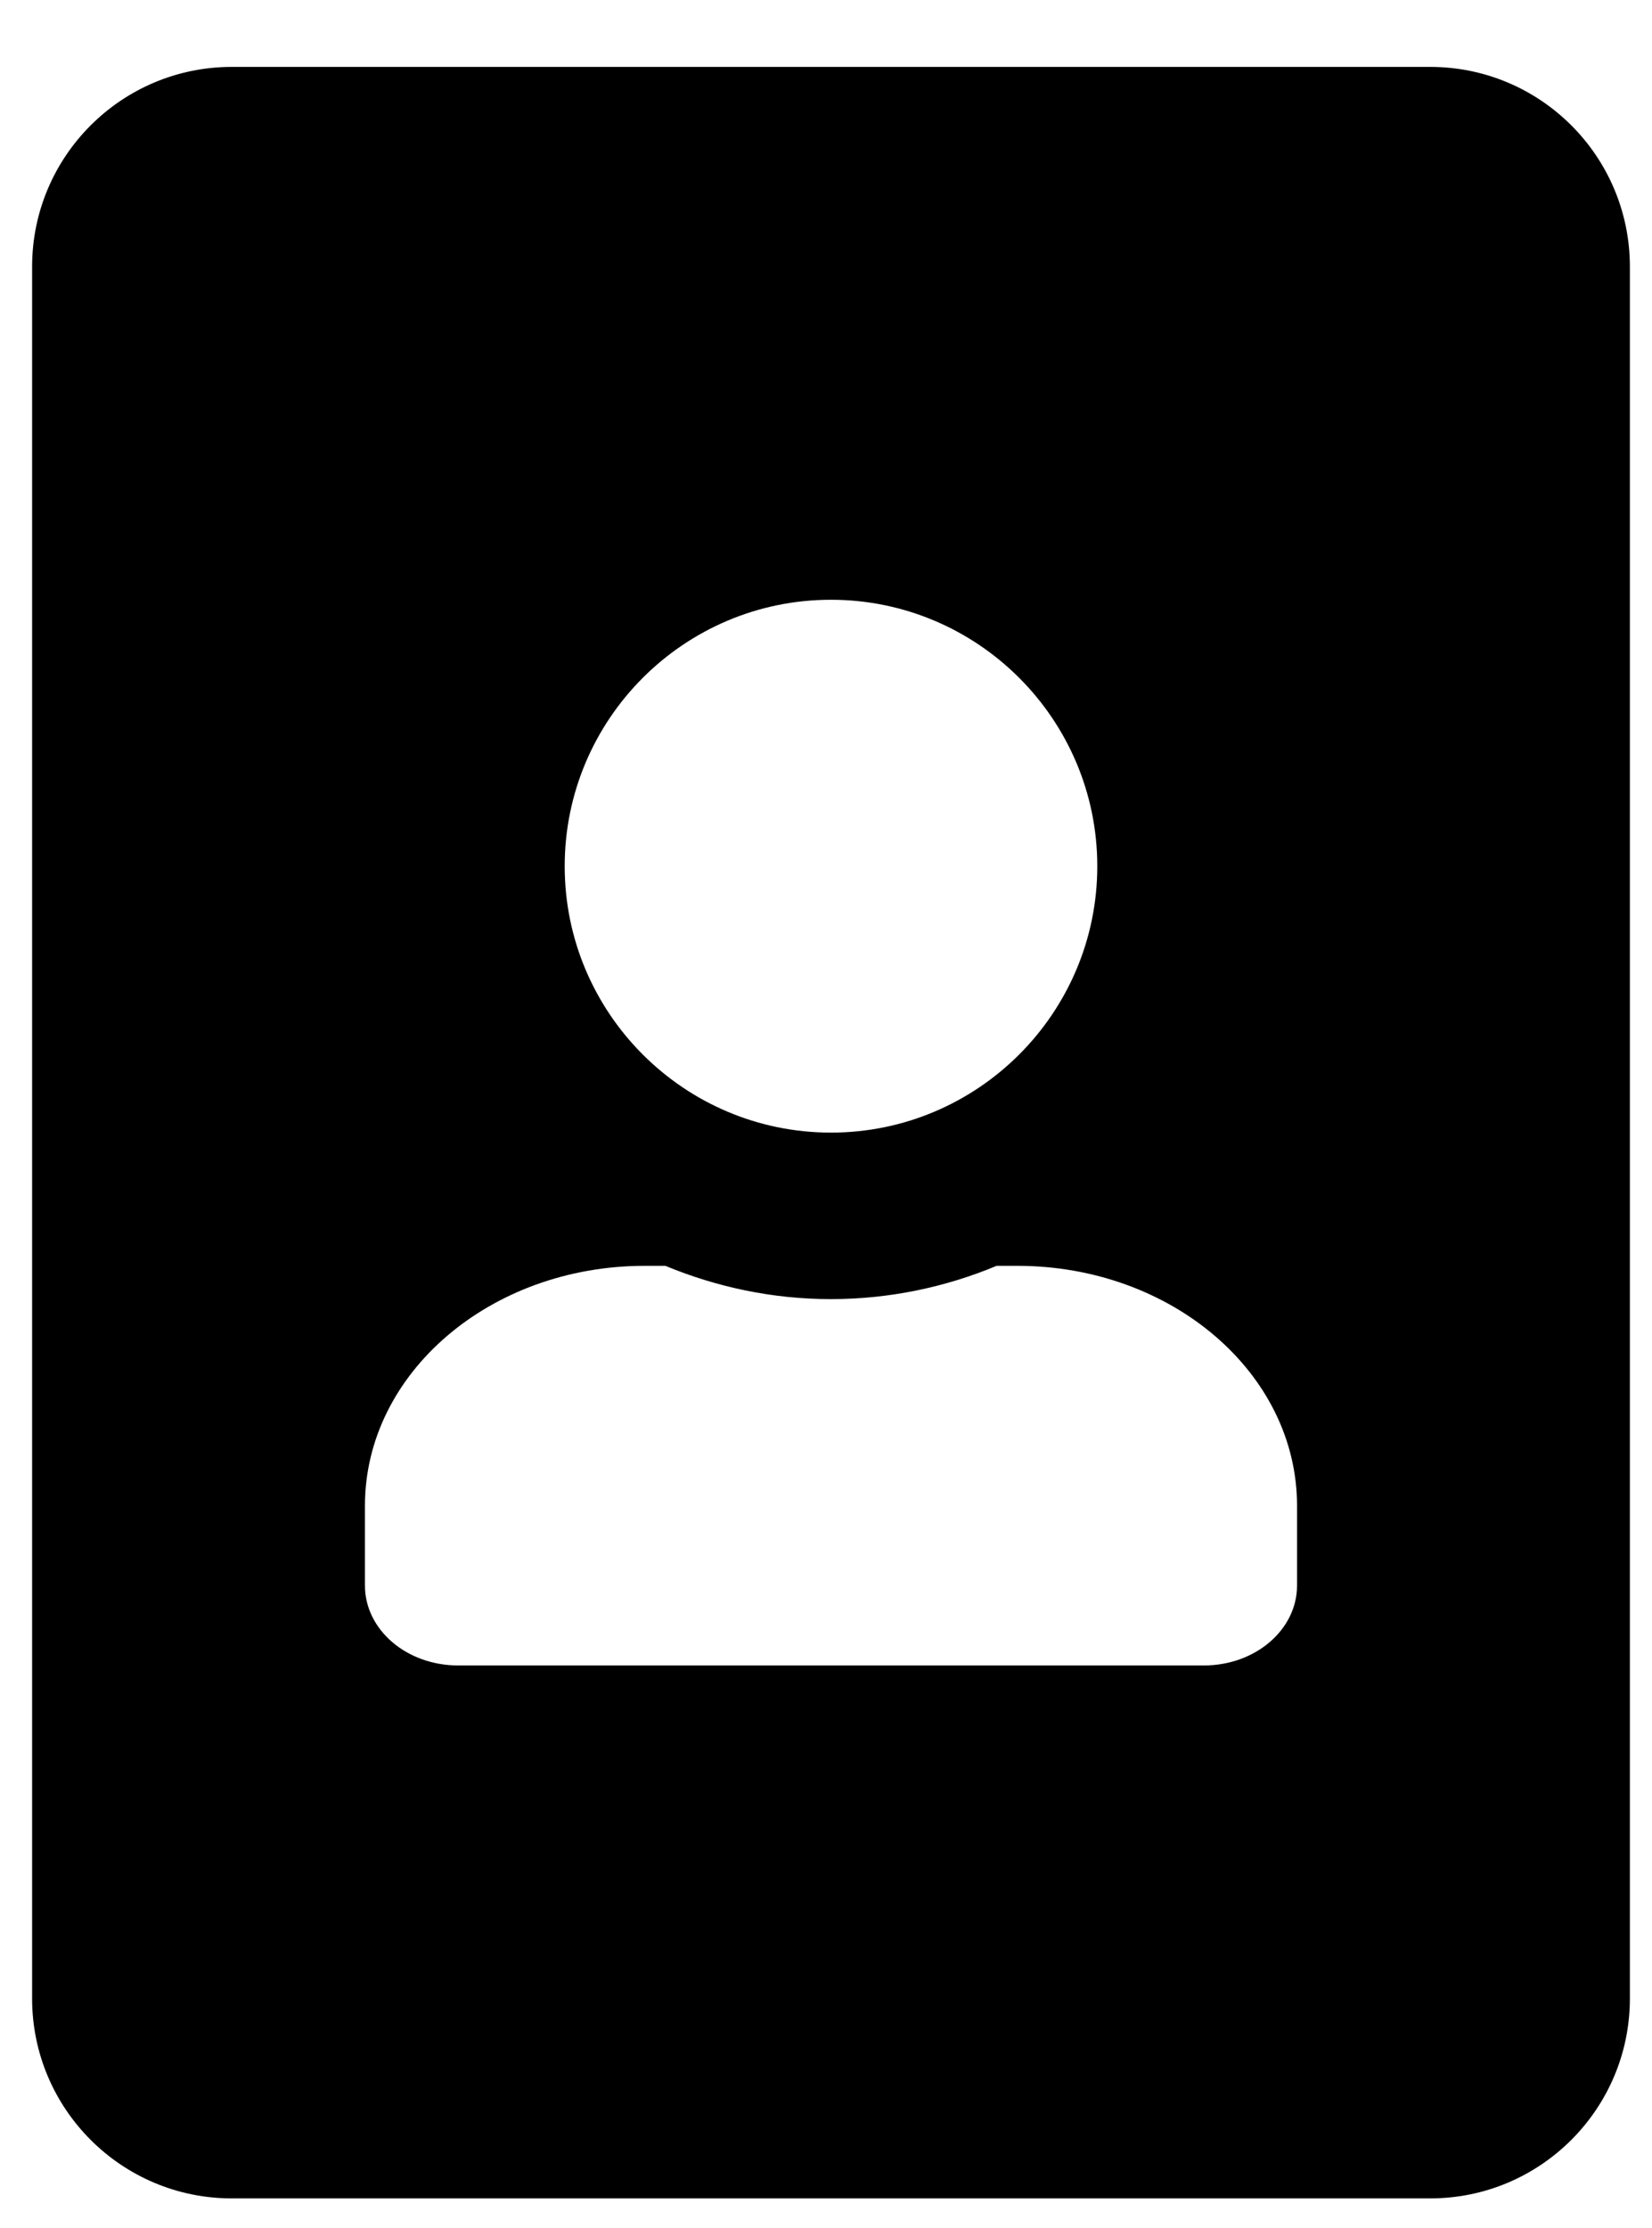 <svg width="23" height="31" viewBox="0 0 23 31" fill="none" xmlns="http://www.w3.org/2000/svg">
<g clip-path="url(#clip0_201_4637)">
<path d="M19.912 0.931H3.227C1.692 0.931 0.447 2.176 0.447 3.711V27.811C0.447 29.346 1.692 30.592 3.227 30.592H19.912C21.447 30.592 22.692 29.346 22.692 27.811V3.711C22.692 2.176 21.447 0.931 19.912 0.931ZM11.569 8.346C13.614 8.346 15.277 10.009 15.277 12.054C15.277 14.098 13.614 15.761 11.569 15.761C9.524 15.761 7.862 14.098 7.862 12.054C7.862 10.009 9.524 8.346 11.569 8.346ZM18.058 22.064C18.058 22.678 17.478 23.176 16.76 23.176H6.379C5.66 23.176 5.081 22.678 5.081 22.064V20.952C5.081 19.11 6.825 17.615 8.974 17.615H9.264C9.976 17.91 10.752 18.078 11.569 18.078C12.386 18.078 13.168 17.91 13.875 17.615H14.165C16.314 17.615 18.058 19.11 18.058 20.952V22.064Z" fill="black"/>
</g>
<defs>
<clipPath id="clip0_201_4637">
<rect width="22.246" height="29.661" fill="white" transform="translate(0.447 0.931)"/>
</clipPath>
</defs>
</svg>
